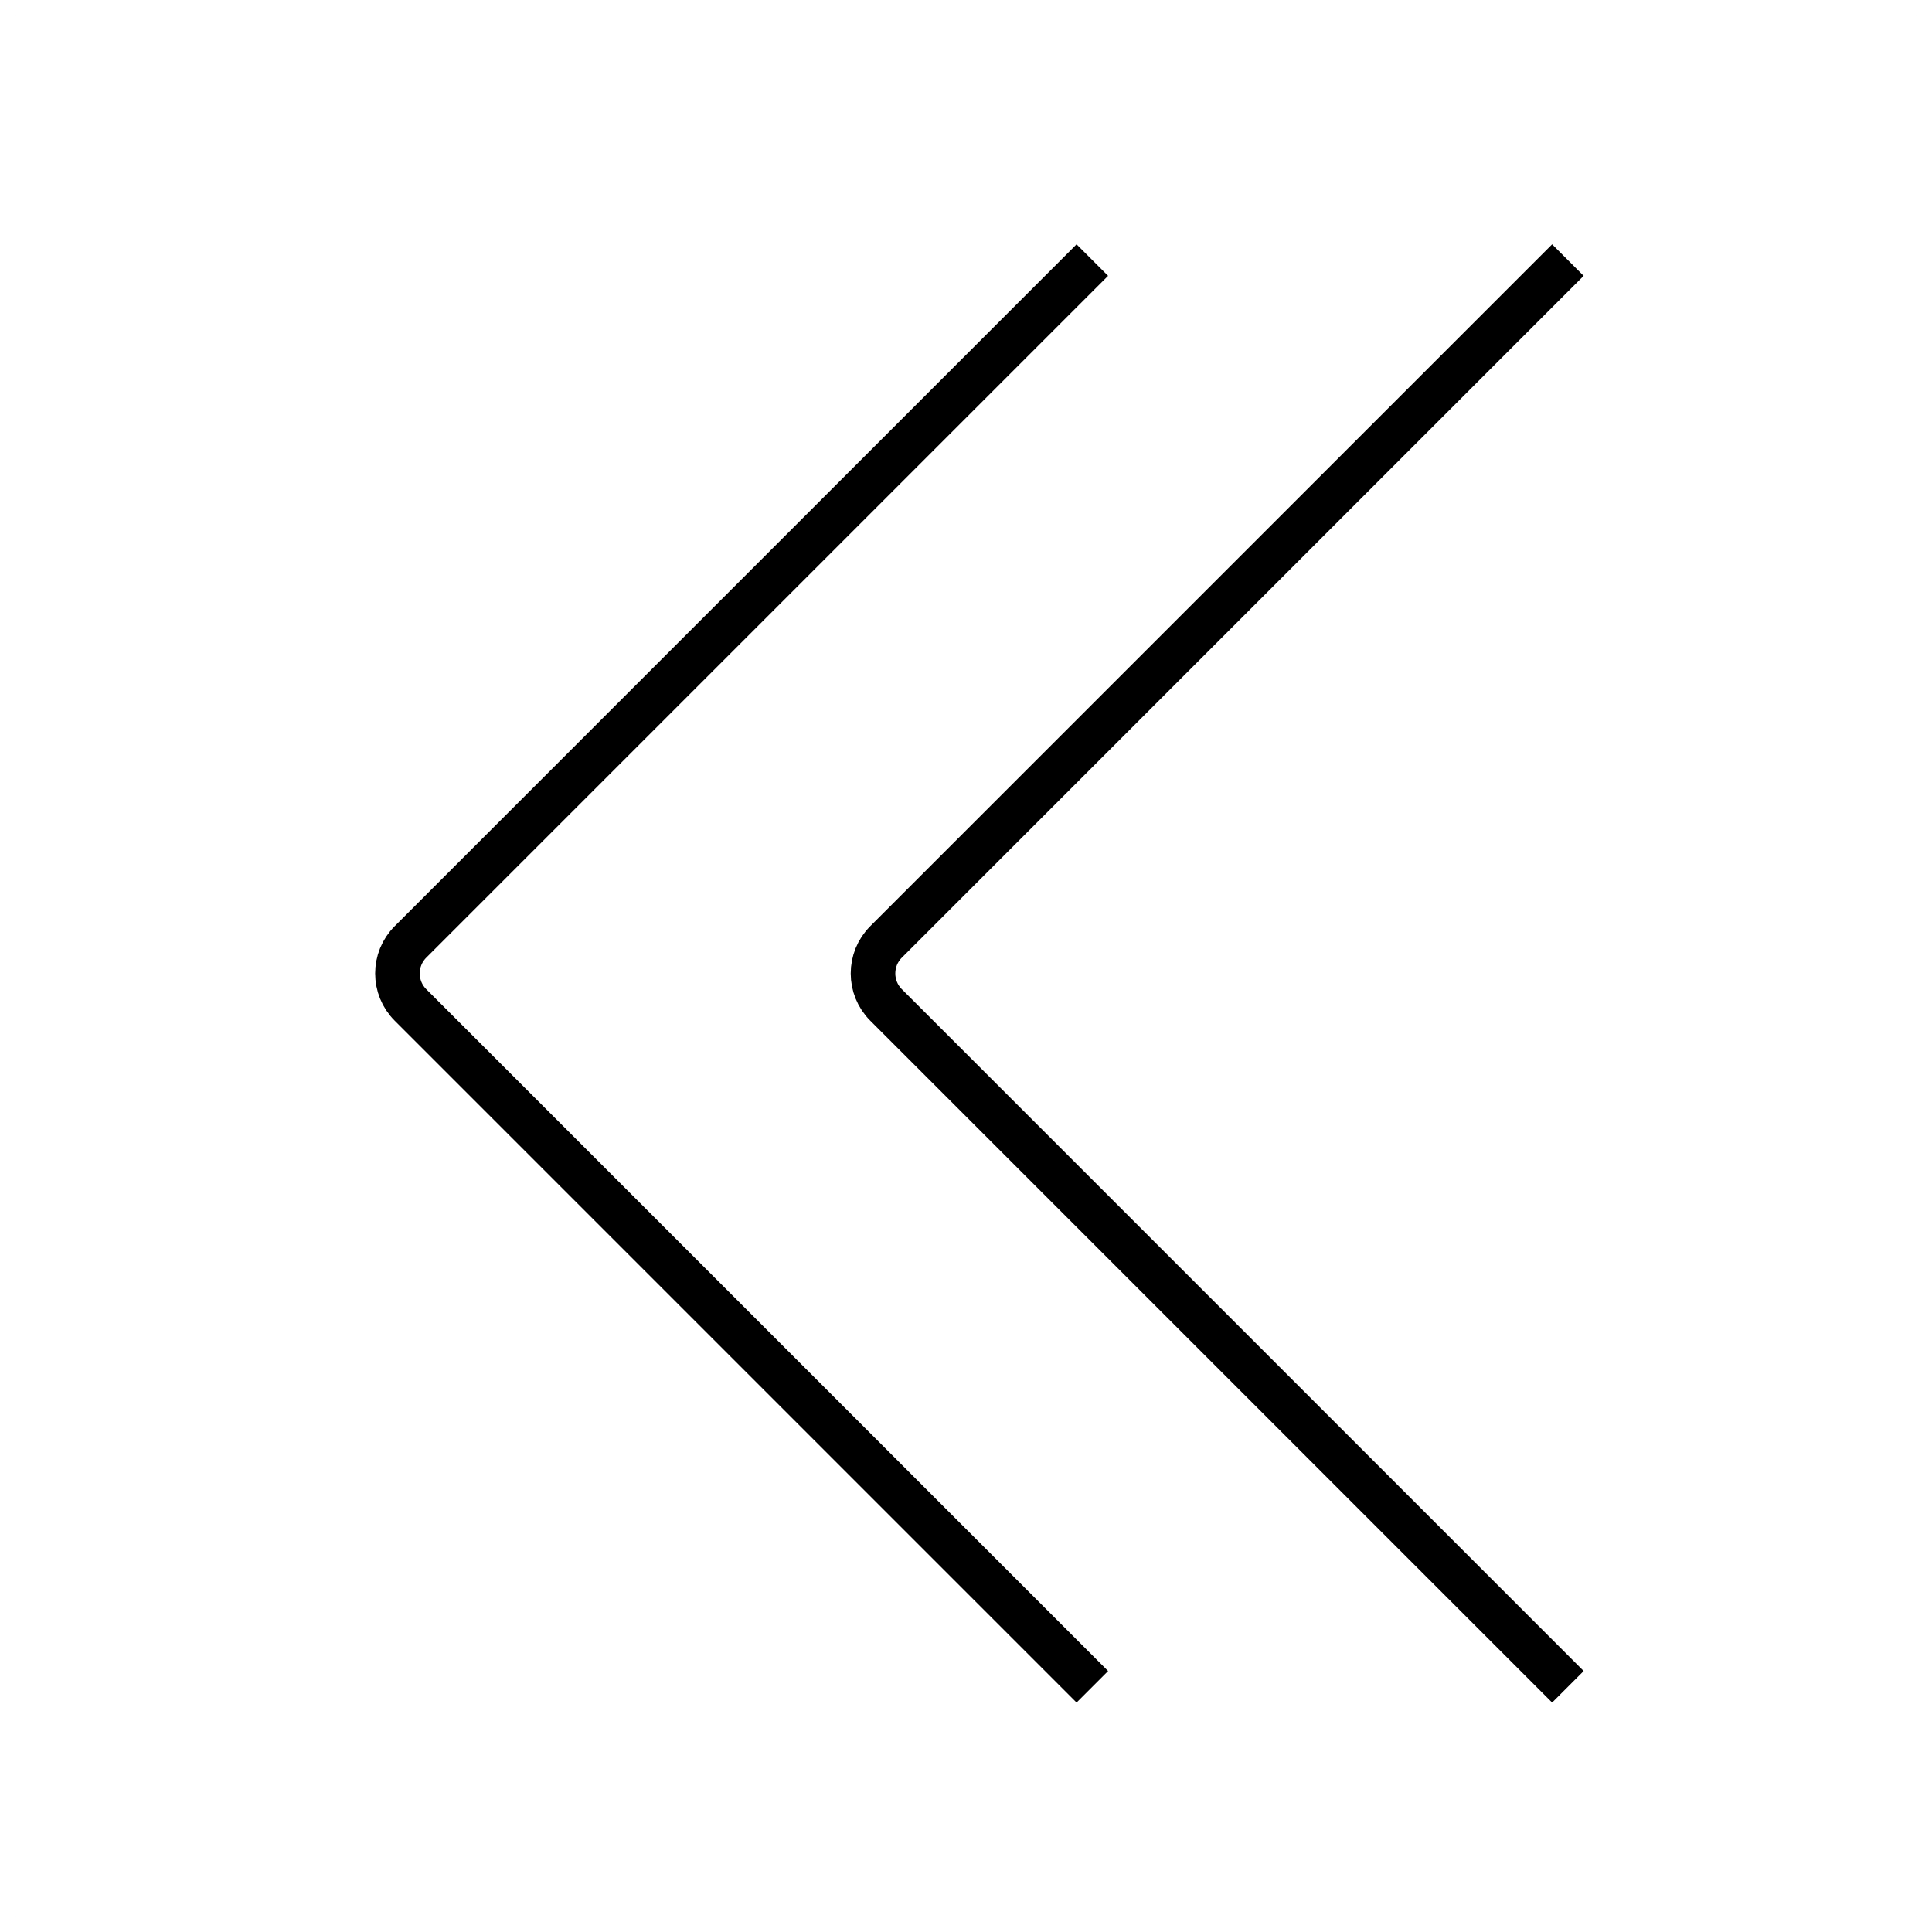 <?xml version="1.0" encoding="UTF-8"?>
<svg width="130px" height="130px" viewBox="0 0 130 130" version="1.1" xmlns="http://www.w3.org/2000/svg" xmlns:xlink="http://www.w3.org/1999/xlink">
    <title>dbl-chevron-left</title>
    <g id="strokes" stroke="none" stroke-width="1" fill="none" fill-rule="evenodd">
        <g id="dbl-chevron-left" transform="translate(1, 1)">
            <g transform="translate(64, 64) scale(-1, 1) translate(-64, -64) ">
                <g id="Group" stroke="#979797" stroke-opacity="0.01" stroke-width="0.1">
                    <g id="Rectangle">
                        <rect x="0" y="0" width="128" height="128"></rect>
                    </g>
                </g>
                <path d="M55.5,16.5 L101.379,62.379 C102.55,63.55 102.55,65.45 101.379,66.621 L55.5,112.5 L55.5,112.5" id="Path-26" stroke="#000000" stroke-width="3"></path>
                <path d="M23.5,16.5 L69.379,62.379 C70.55,63.55 70.55,65.45 69.379,66.621 L23.5,112.5 L23.5,112.5" id="Path-26-Copy" stroke="#000000" stroke-width="3"></path>
            </g>
        </g>
    </g>
</svg>